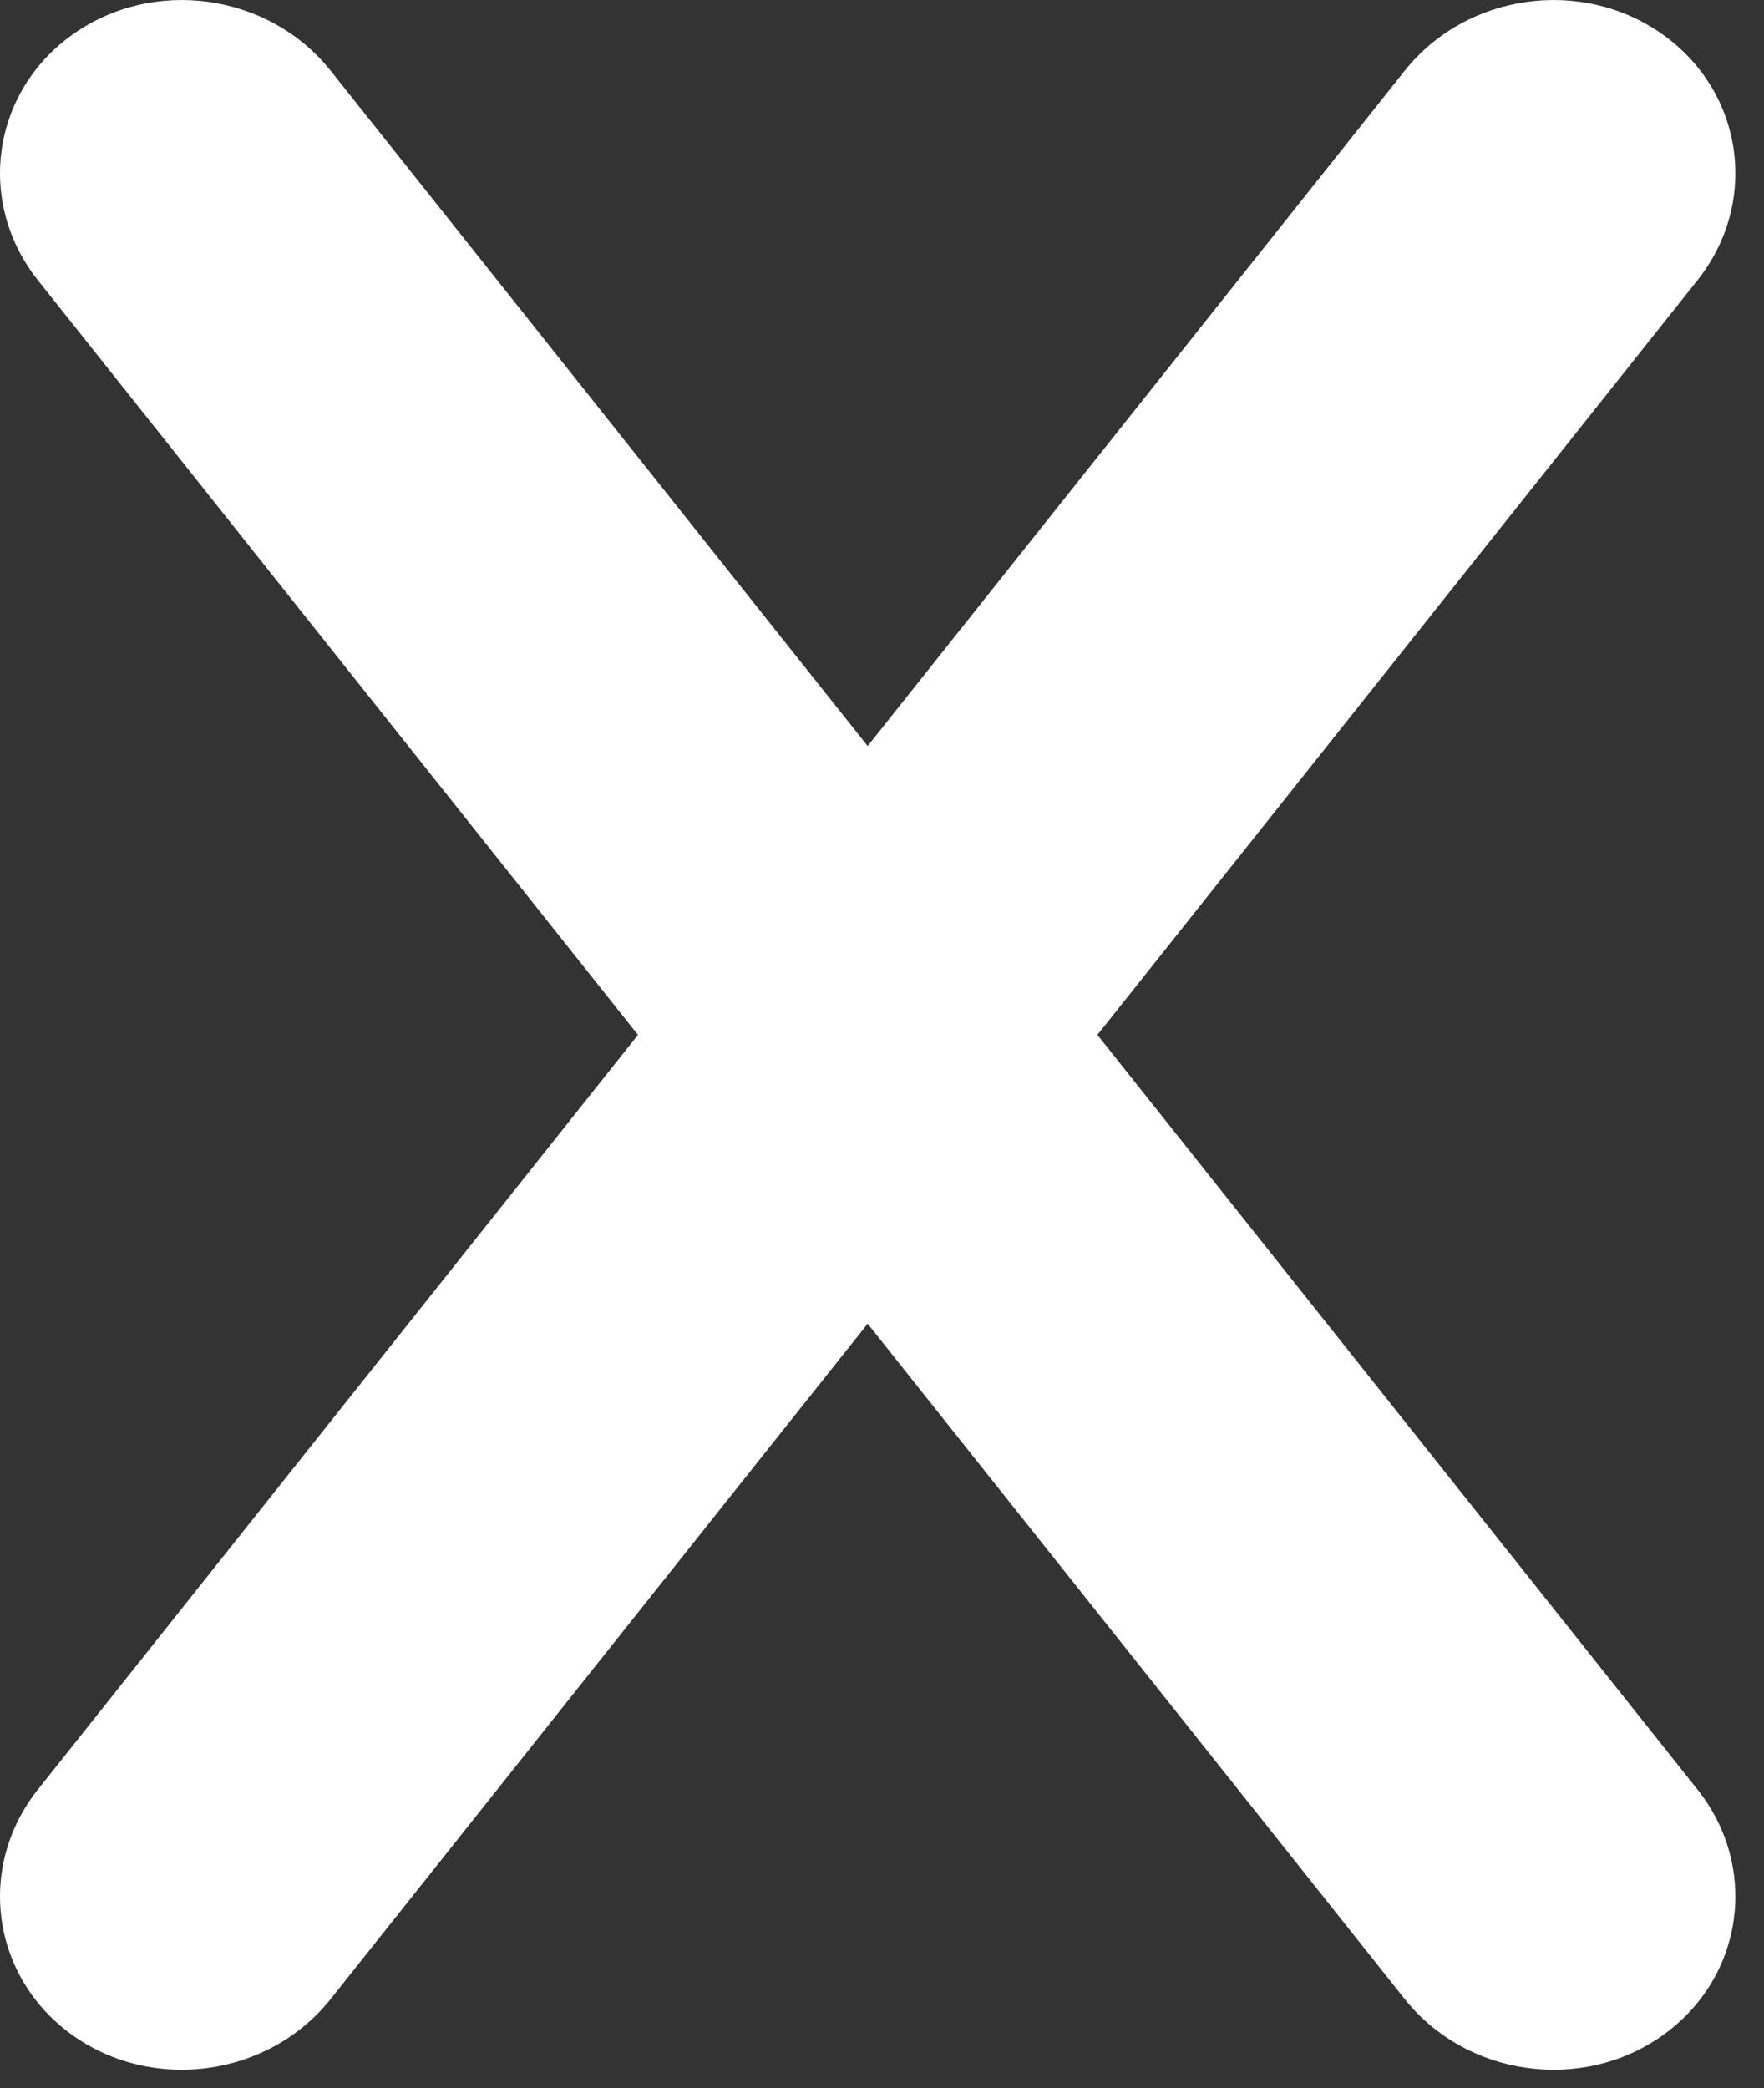 <svg width="49" height="58" viewBox="0 0 49 58" fill="none" xmlns="http://www.w3.org/2000/svg">
<rect x="0" y="0" width="49" height="58" fill="#333333" stroke="none"/>
<path fill-rule="evenodd" clip-rule="evenodd" d="M47.15 7.787C48.869 5.625 48.442 2.571 46.196 0.964C43.95 -0.643 40.736 -0.194 39.018 1.967L24.102 20.722L9.187 1.967C7.468 -0.194 4.255 -0.643 2.009 0.964C-0.237 2.571 -0.664 5.625 1.055 7.787L17.722 28.745L1.055 49.703C-0.664 51.864 -0.237 54.919 2.009 56.526C4.254 58.133 7.468 57.684 9.187 55.523L24.102 36.767L39.018 55.523C40.737 57.684 43.951 58.133 46.196 56.526C48.442 54.919 48.869 51.864 47.15 49.703L30.483 28.745L47.15 7.787Z" fill="white"/>
</svg>
